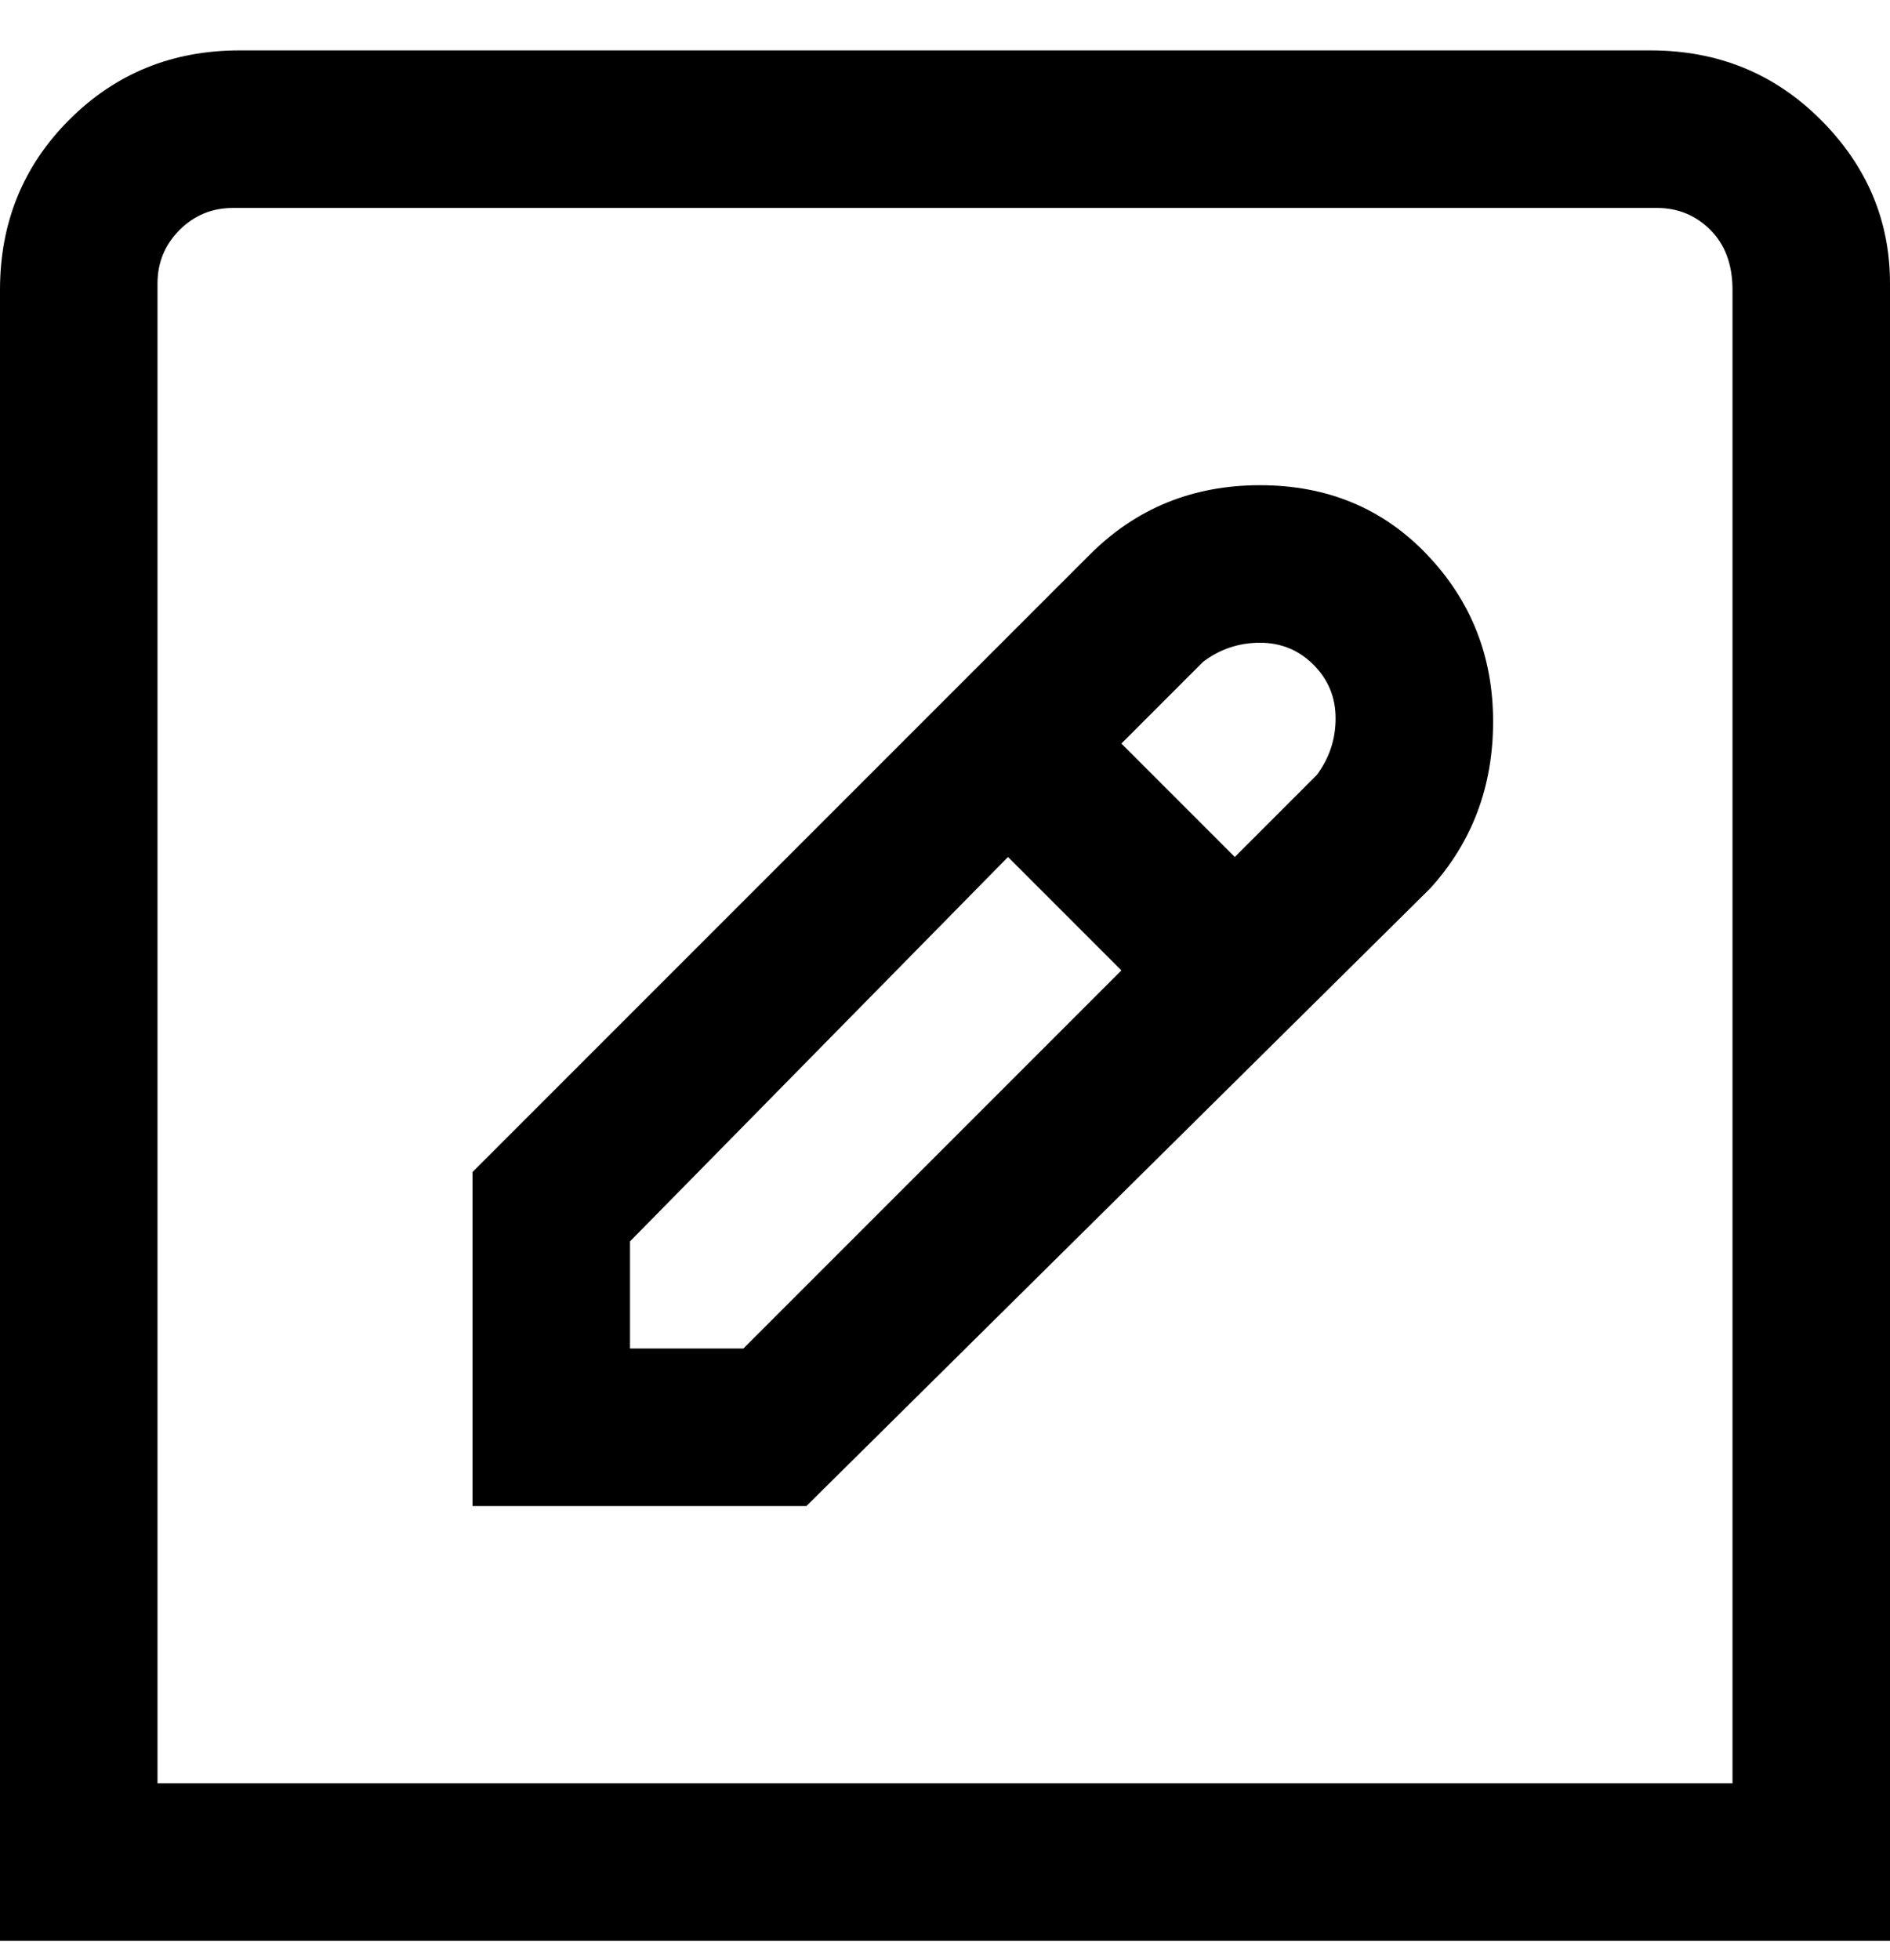 <svg viewBox="0 0 300 311" xmlns="http://www.w3.org/2000/svg"><path d="M263 8H38Q22 8 11 19T0 46v262h300V45q0-15-11-26T262 8h1zm12 275H25V45q0-5 3.5-8.5T37 33h226q5 0 8.5 3.5T275 46v237zM173 88l-98 98v53h53l99-98q10-11 10-26.5T226.5 88Q216 77 200 77t-27 11zm-55 126h-18v-17l60-61 18 18-60 60zm91-91l-13 13-18-18 13-13q4-3 9-3t8.5 3.5q3.5 3.5 3.5 8.5t-3 9z"/></svg>